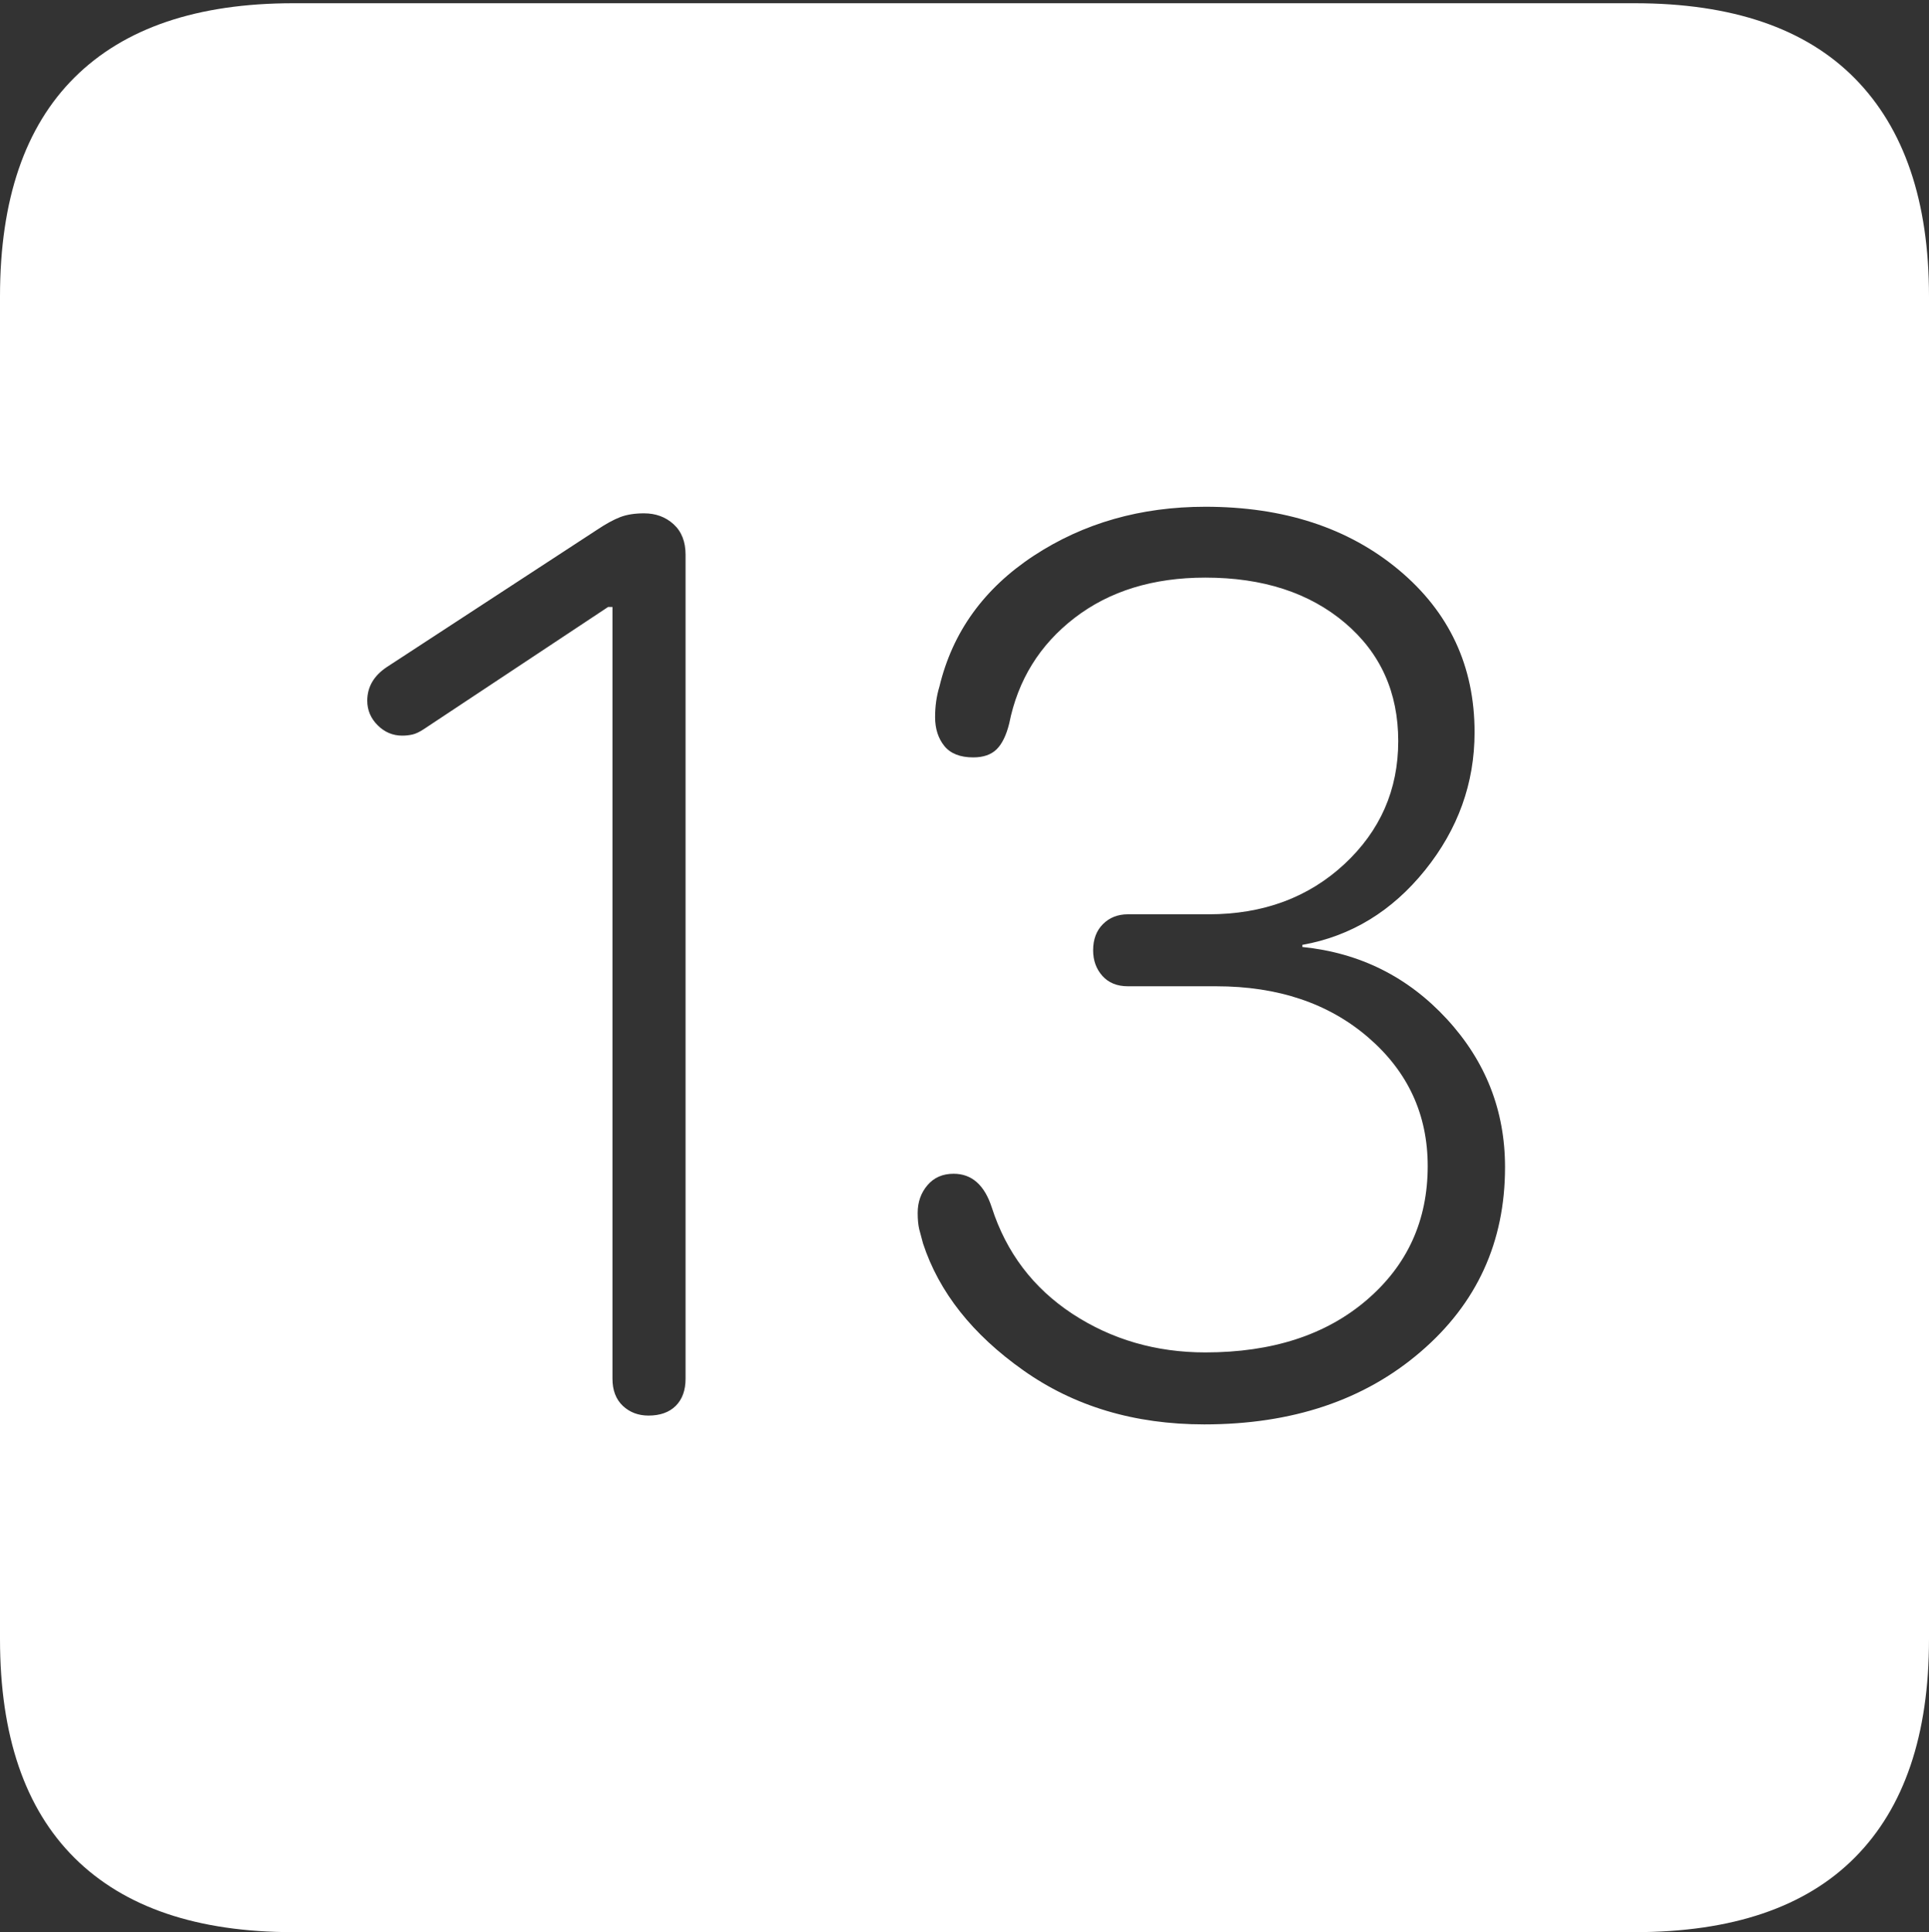 <?xml version="1.0" encoding="UTF-8"?>
<!--Generator: Apple Native CoreSVG 175-->
<!DOCTYPE svg
PUBLIC "-//W3C//DTD SVG 1.1//EN"
       "http://www.w3.org/Graphics/SVG/1.1/DTD/svg11.dtd">
<svg version="1.1" xmlns="http://www.w3.org/2000/svg" xmlns:xlink="http://www.w3.org/1999/xlink" width="17.285" height="17.314">
 <rect width="100%" height="100%" fill="#333333" stroke="none"/>
 <g>
  <rect height="17.314" opacity="0" width="17.285" x="0" y="0"/>
  <path d="M2.627 17.314L14.648 17.314Q15.957 17.314 16.621 16.645Q17.285 15.977 17.285 14.688L17.285 2.656Q17.285 1.377 16.621 0.703Q15.957 0.029 14.648 0.029L2.627 0.029Q1.338 0.029 0.669 0.693Q0 1.357 0 2.656L0 14.688Q0 15.986 0.669 16.65Q1.338 17.314 2.627 17.314ZM5.811 12.685Q5.674 12.685 5.581 12.598Q5.488 12.51 5.488 12.354L5.488 5.439L5.449 5.439L3.799 6.533Q3.74 6.572 3.696 6.582Q3.652 6.592 3.604 6.592Q3.477 6.592 3.384 6.499Q3.291 6.406 3.291 6.279Q3.291 6.094 3.467 5.977L5.352 4.746Q5.469 4.668 5.557 4.634Q5.645 4.6 5.771 4.6Q5.928 4.6 6.035 4.697Q6.143 4.795 6.143 4.971L6.143 12.354Q6.143 12.51 6.055 12.598Q5.967 12.685 5.811 12.685ZM10.791 12.764Q9.854 12.764 9.17 12.28Q8.486 11.797 8.271 11.143Q8.252 11.074 8.237 11.016Q8.223 10.957 8.223 10.869Q8.223 10.723 8.311 10.62Q8.398 10.518 8.545 10.518Q8.789 10.518 8.887 10.82Q9.082 11.426 9.609 11.773Q10.137 12.119 10.801 12.119Q11.699 12.119 12.246 11.65Q12.793 11.182 12.793 10.449Q12.793 9.756 12.261 9.297Q11.729 8.838 10.898 8.838L10.107 8.838Q9.961 8.838 9.878 8.745Q9.795 8.652 9.795 8.516Q9.795 8.369 9.883 8.281Q9.971 8.193 10.107 8.193L10.83 8.193Q11.562 8.193 12.046 7.744Q12.529 7.295 12.529 6.641Q12.529 5.986 12.051 5.581Q11.572 5.176 10.801 5.176Q10.098 5.176 9.629 5.537Q9.16 5.898 9.043 6.484Q9.004 6.641 8.931 6.714Q8.857 6.787 8.721 6.787Q8.545 6.787 8.462 6.685Q8.379 6.582 8.379 6.426Q8.379 6.279 8.418 6.152Q8.594 5.42 9.263 4.98Q9.932 4.541 10.801 4.541Q11.855 4.541 12.534 5.107Q13.213 5.674 13.213 6.562Q13.213 7.246 12.769 7.798Q12.324 8.35 11.67 8.467L11.67 8.486Q12.441 8.564 12.964 9.131Q13.486 9.697 13.486 10.459Q13.486 11.465 12.729 12.114Q11.973 12.764 10.791 12.764Z" fill="#ffffff"/>
 </g>
</svg>
